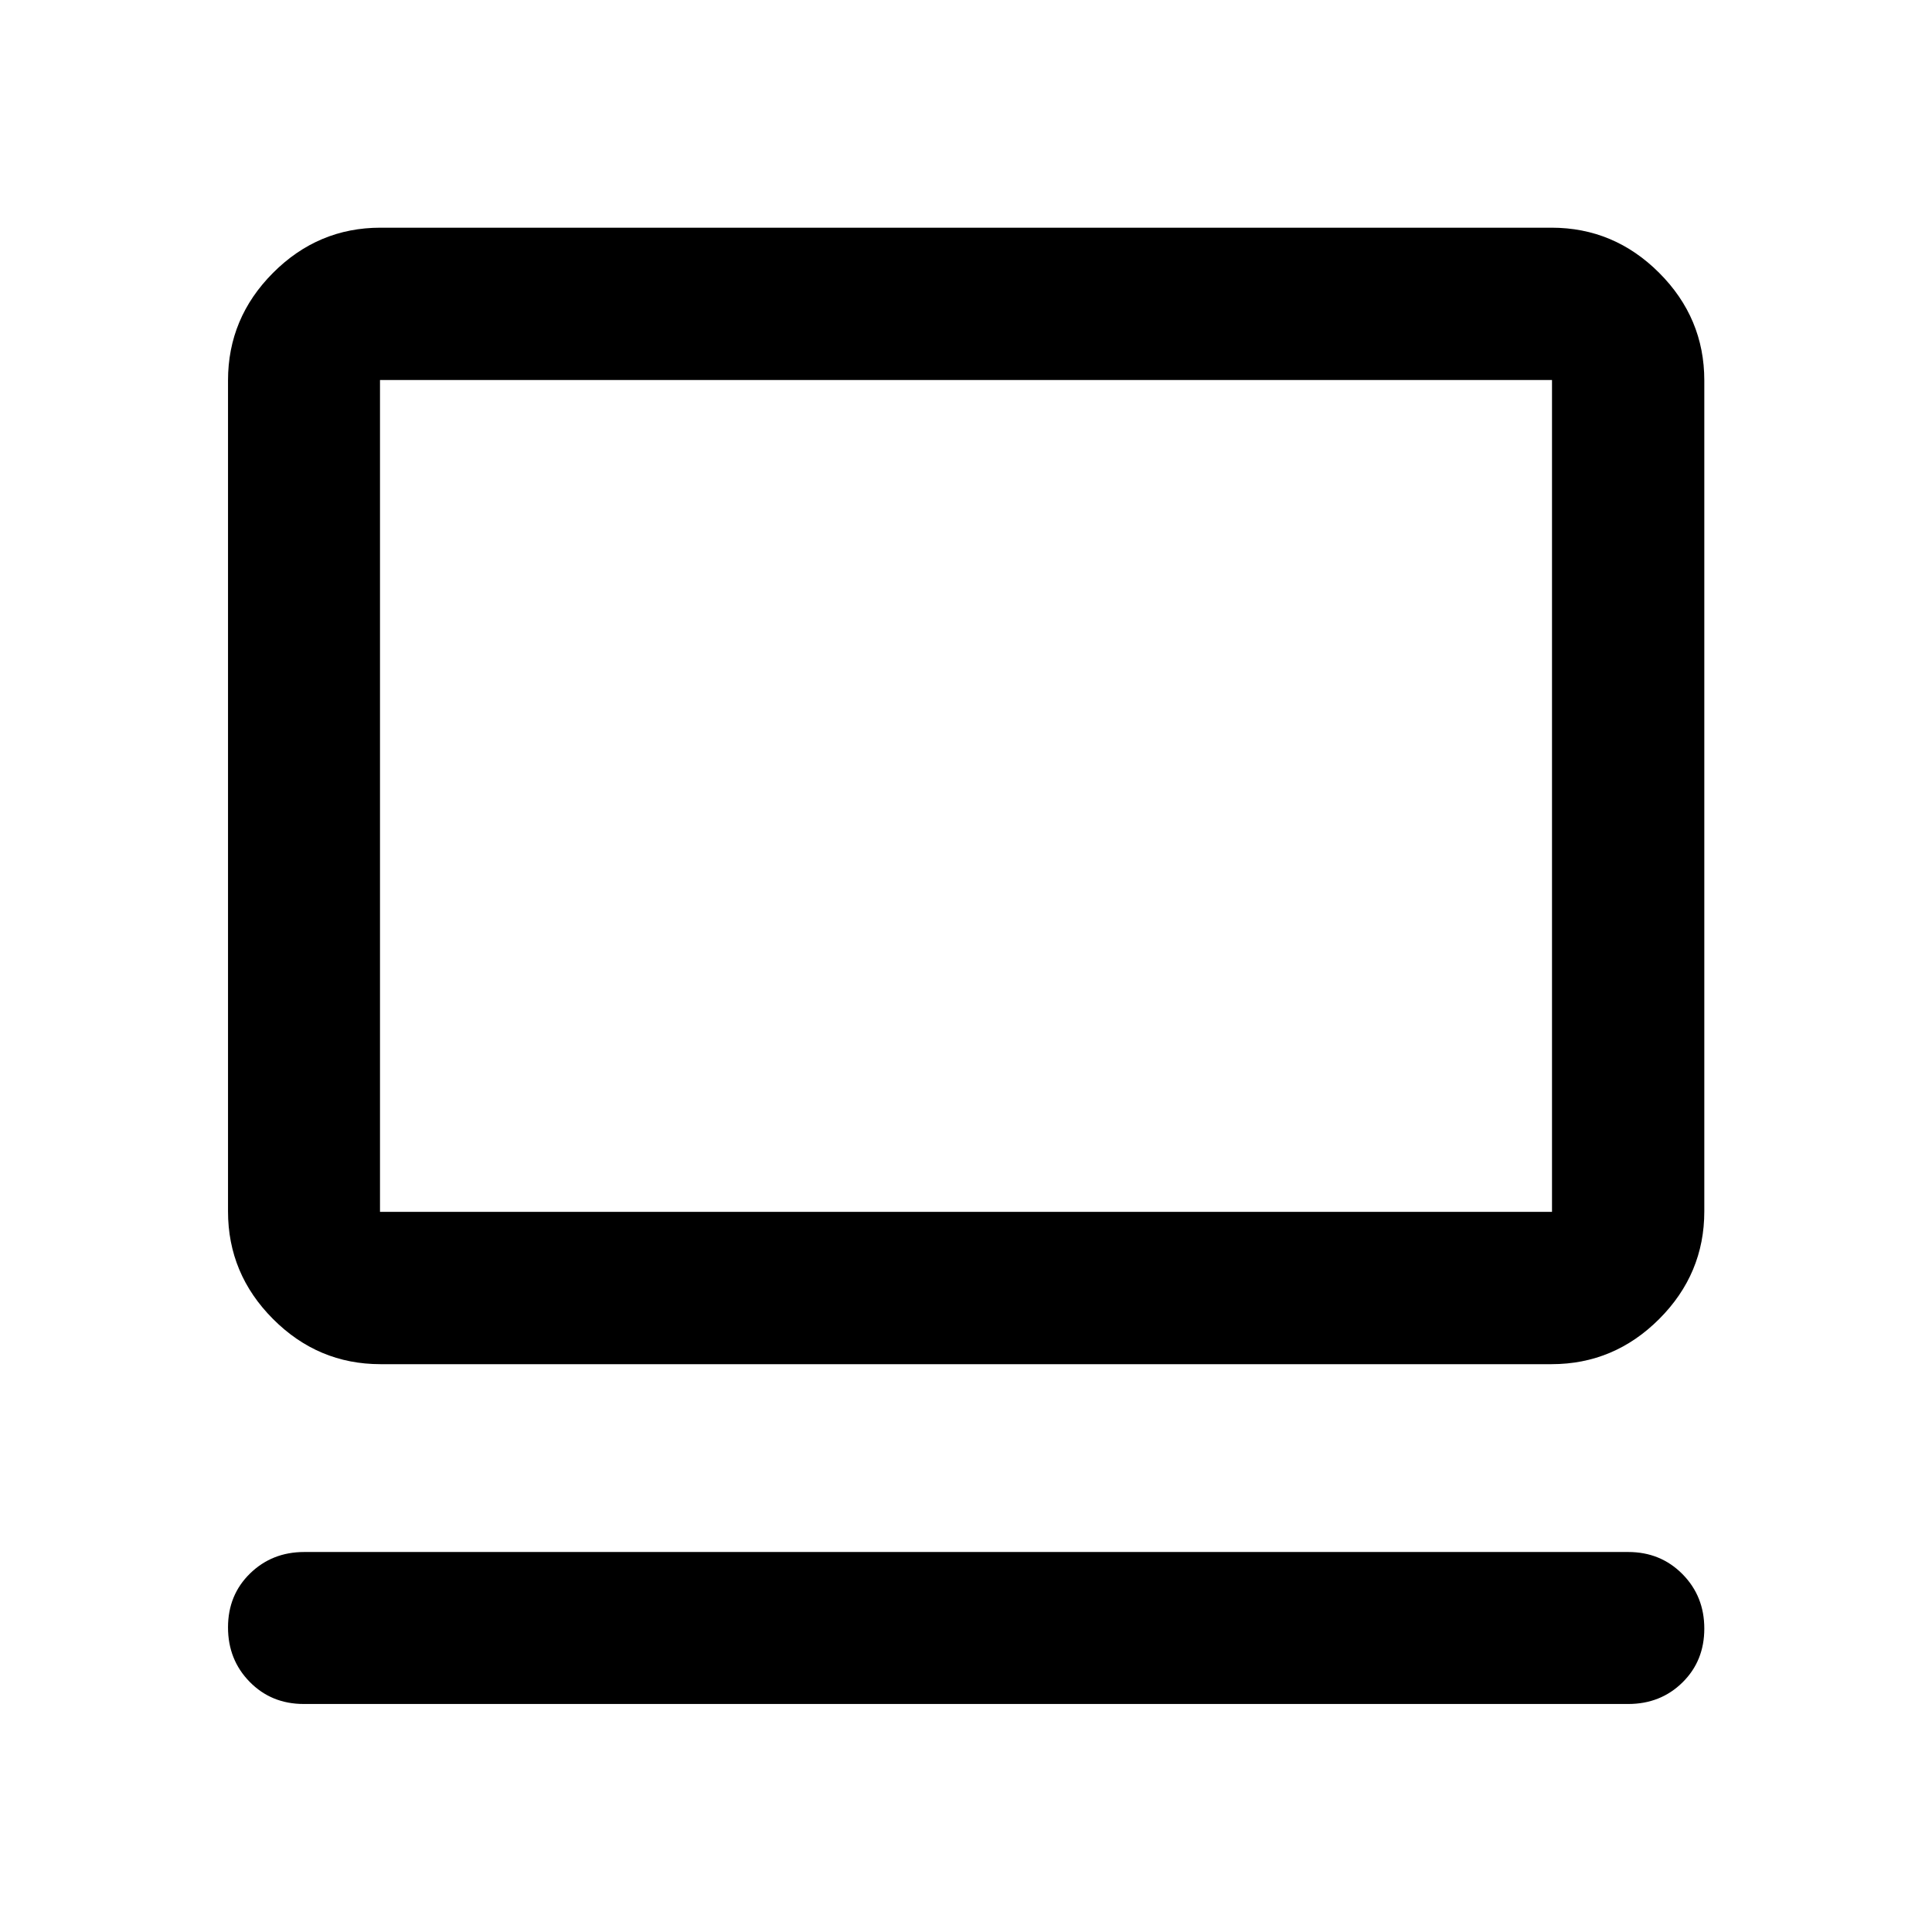 <svg xmlns="http://www.w3.org/2000/svg" viewBox="0 -960 960 960" width="32" height="32"><path d="M809.06-113.3H150.94q-16.08 0-26.86-10.98-10.78-10.97-10.78-27.08 0-16.1 10.94-26.78t26.94-10.68h657.88q16.06 0 26.93 10.97 10.87 10.98 10.87 27.08 0 16.11-10.87 26.79t-26.93 10.68Zm-620-168.85q-31 0-53.38-22.43-22.38-22.43-22.38-53.49v-412.87q0-31.06 22.38-53.49 22.38-22.43 53.38-22.43h581.88q31.06 0 53.49 22.43 22.43 22.43 22.43 53.49v412.87q0 31.06-22.43 53.49-22.43 22.43-53.49 22.43H189.06Zm-.24-75.68h582.36v-413.35H188.82v413.35Zm0 0v-413.35 413.35Z"/></svg>